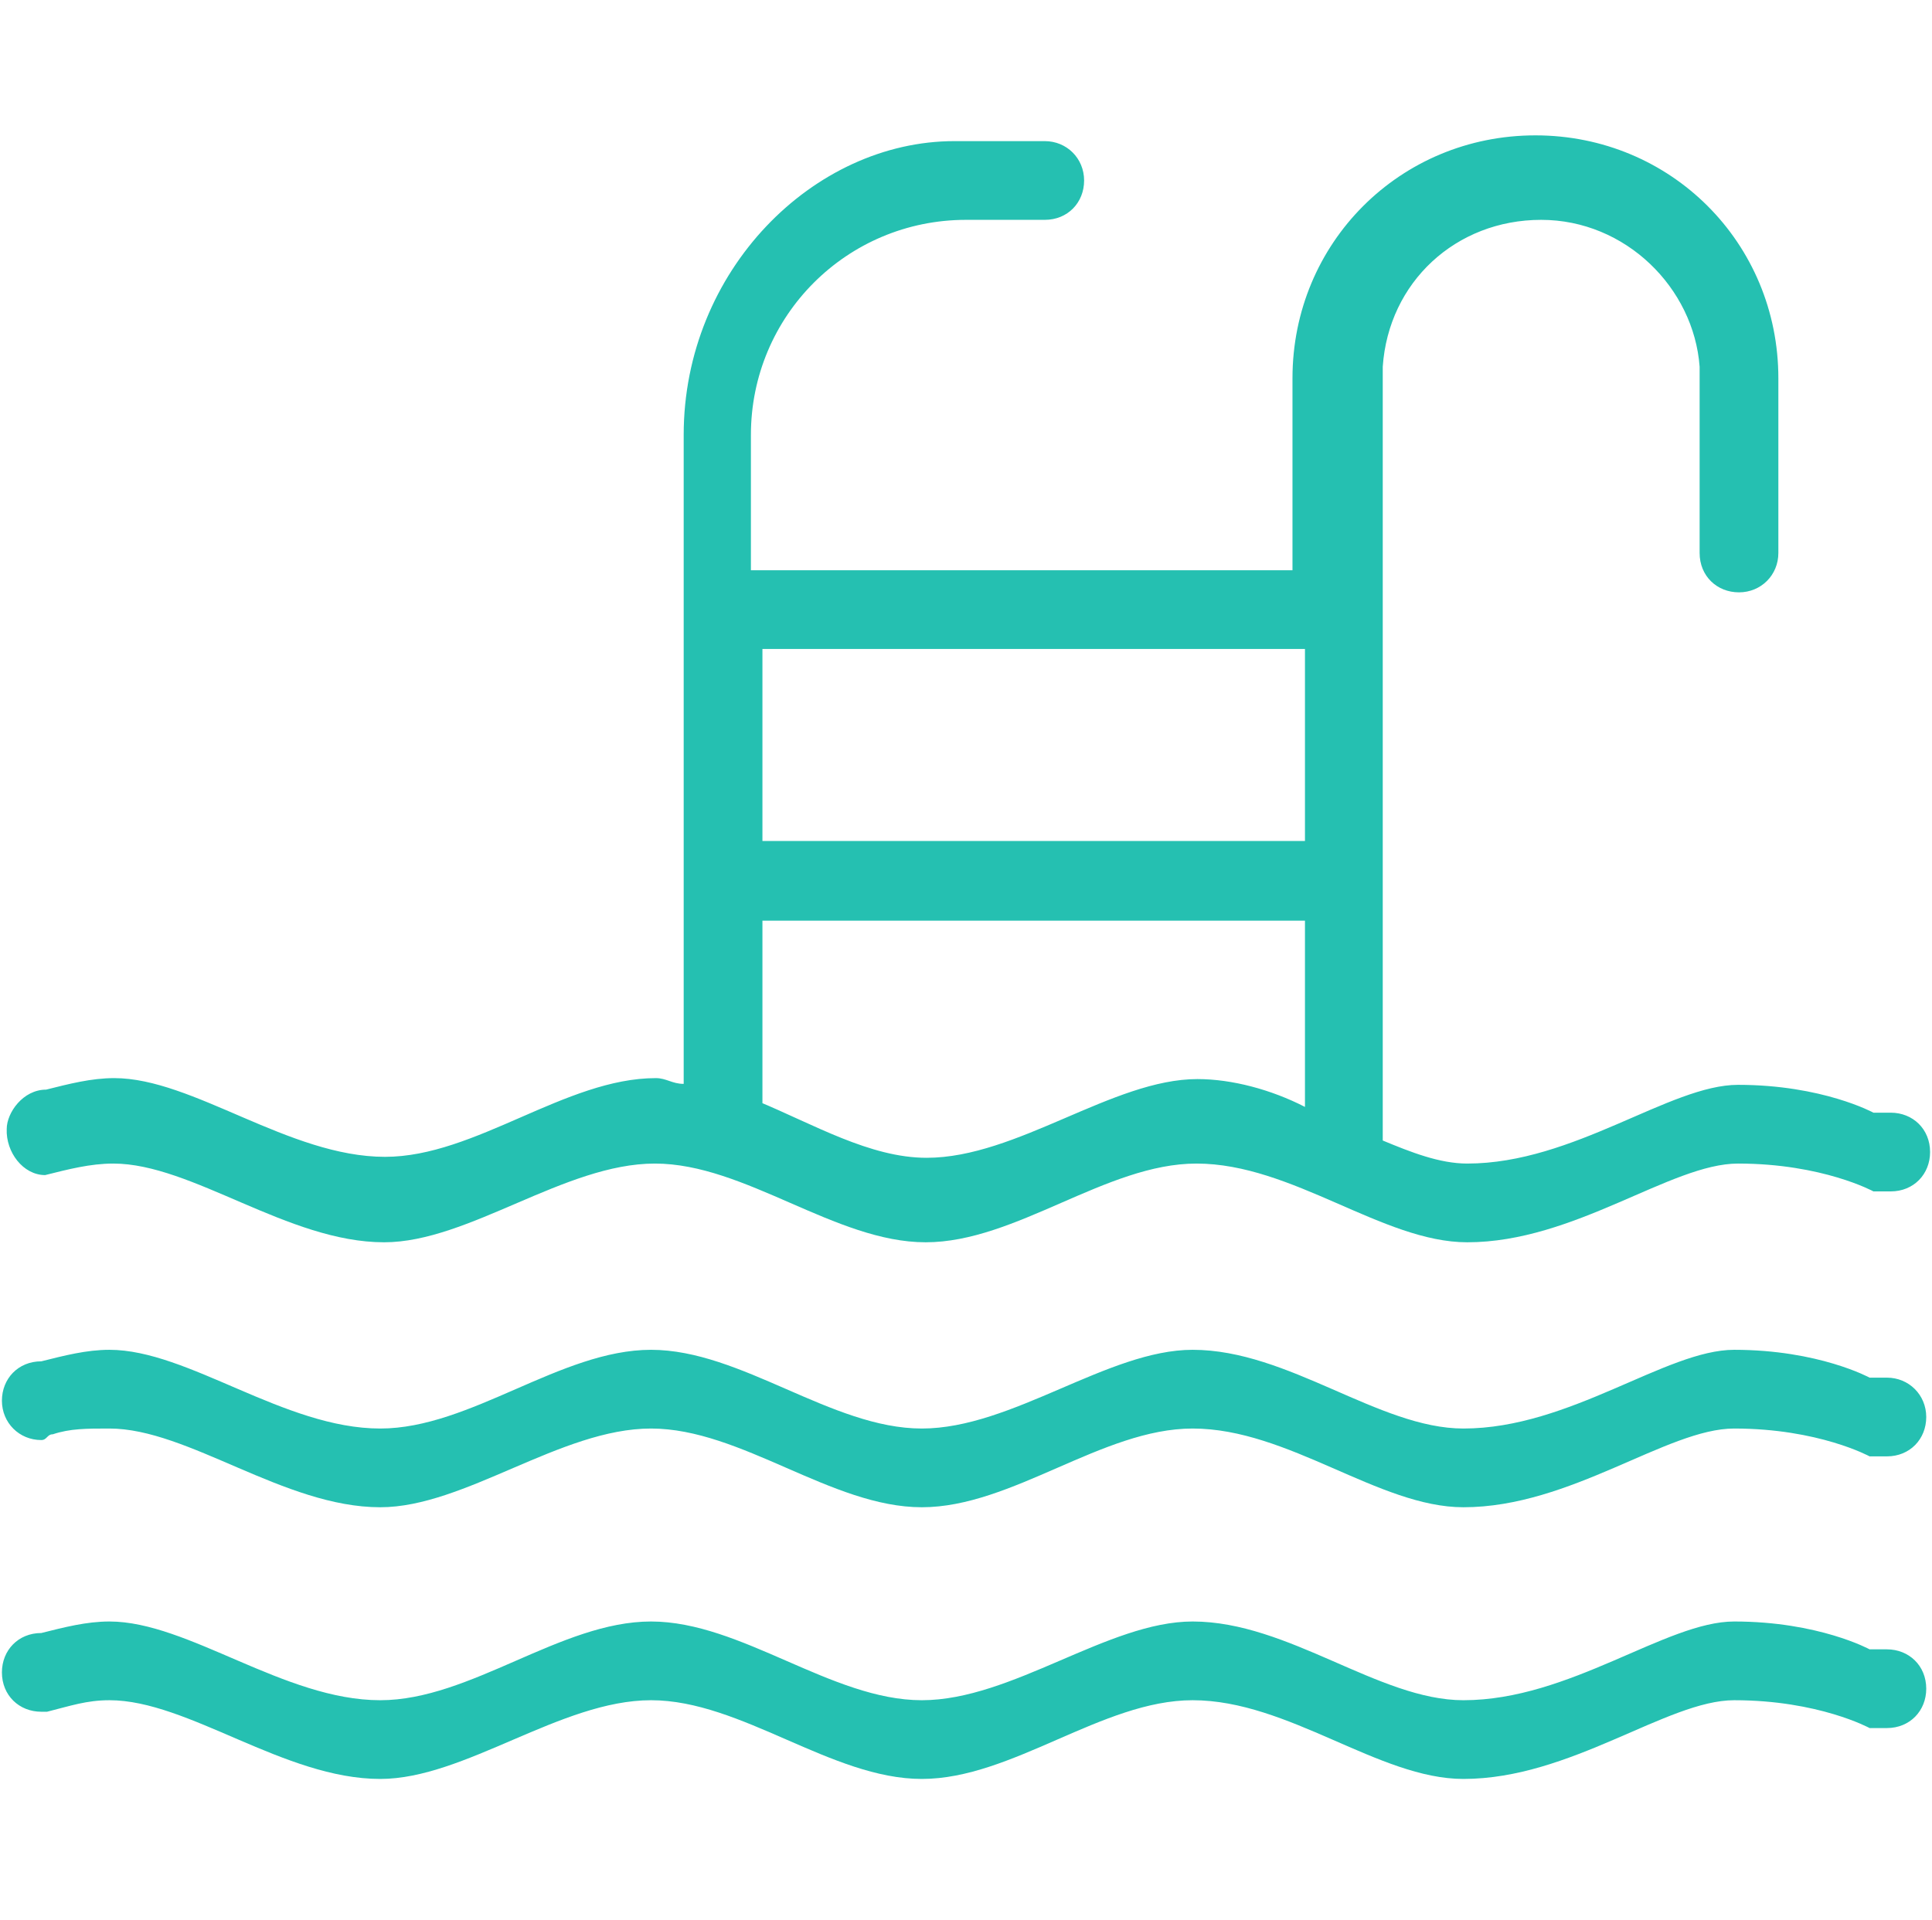<?xml version="1.0" encoding="utf-8"?>
<!-- Generator: Adobe Illustrator 19.0.0, SVG Export Plug-In . SVG Version: 6.00 Build 0)  -->
<svg version="1.1" id="图层_1" xmlns="http://www.w3.org/2000/svg" xmlns:xlink="http://www.w3.org/1999/xlink" x="0px" y="0px"
	 viewBox="1 0 201.2 200" style="enable-background:new 1 0 201.2 200;" xml:space="preserve">
<style type="text/css">
	.st0{fill:#25C0B1;}
</style>
<path class="st0" d="M197.5,143.5h-1.2h-0.6c0,0-5.3-2.9-14.1-2.9c-7.1,0-17.1,8.2-28.2,8.2c-8.8,0-18.2-8.2-28.2-8.2
	c-8.8,0-18.8,8.2-28.2,8.2s-18.8-8.2-28.2-8.2s-18.8,8.2-28.2,8.2c-10,0-20-8.2-28.2-8.2c-2.4,0-4.7,0.6-7.1,1.2
	c-2.4,0-4.1,1.8-4.1,4.1s1.8,4.1,4.1,4.1c0.6,0,0.6-0.6,1.2-0.6c1.8-0.6,3.5-0.6,5.9-0.6c8.2,0,18.2,8.2,28.2,8.2
	c8.8,0,18.8-8.2,28.2-8.2c9.4,0,18.8,8.2,28.2,8.2c9.4,0,18.8-8.2,28.2-8.2c10,0,19.4,8.2,28.2,8.2c11.2,0,21.2-8.2,28.2-8.2
	c8.8,0,14.1,2.9,14.1,2.9h1.8c2.4,0,4.1-1.8,4.1-4.1C201.6,145.3,199.8,143.5,197.5,143.5z M197.5,171.8h-1.2h-0.6
	c0,0-5.3-2.9-14.1-2.9c-7.1,0-17.1,8.2-28.2,8.2c-8.8,0-18.2-8.2-28.2-8.2c-8.8,0-18.8,8.2-28.2,8.2s-18.8-8.2-28.2-8.2
	s-18.8,8.2-28.2,8.2c-10,0-20-8.2-28.2-8.2c-2.4,0-4.7,0.6-7.1,1.2c-2.4,0-4.1,1.8-4.1,4.1c0,2.4,1.8,4.1,4.1,4.1h0.6
	c2.4-0.6,4.1-1.2,6.5-1.2c8.2,0,18.2,8.2,28.2,8.2c8.8,0,18.8-8.2,28.2-8.2s18.8,8.2,28.2,8.2s18.8-8.2,28.2-8.2
	c10,0,19.4,8.2,28.2,8.2c11.2,0,21.2-8.2,28.2-8.2c8.8,0,14.1,2.9,14.1,2.9h1.8c2.4,0,4.1-1.8,4.1-4.1
	C201.6,173.5,199.8,171.8,197.5,171.8z M5.7,122.4C5.7,122.4,6.3,121.8,5.7,122.4c2.4-0.6,4.7-1.2,7.1-1.2c8.2,0,18.2,8.2,28.2,8.2
	c8.8,0,18.8-8.2,28.2-8.2s18.8,8.2,28.2,8.2c9.4,0,18.8-8.2,28.2-8.2c10,0,19.4,8.2,28.2,8.2c11.2,0,21.2-8.2,28.2-8.2
	c8.8,0,14.1,2.9,14.1,2.9h1.8c2.4,0,4.1-1.8,4.1-4.1c0-2.4-1.8-4.1-4.1-4.1h-1.2h-0.6c0,0-5.3-2.9-14.1-2.9
	c-7.1,0-17.1,8.2-28.2,8.2c-2.9,0-5.9-1.2-8.8-2.4V38.2c0.6-8.8,7.6-15.3,16.5-15.3c8.8,0,15.9,7.1,16.5,15.3v19.4
	c0,2.4,1.8,4.1,4.1,4.1s4.1-1.8,4.1-4.1V39.4c0-14.1-11.2-25.3-25.3-25.3s-25.3,11.2-25.3,25.3v20H79.2V45.3
	c0-12.4,10-22.4,22.4-22.4h8.2c2.4,0,4.1-1.8,4.1-4.1s-1.8-4.1-4.1-4.1h-9.4c-14.7,0-28.2,13.5-28.2,30.6v67.6
	c-1.2,0-1.8-0.6-2.9-0.6c-9.4,0-18.8,8.2-28.2,8.2c-10,0-20-8.2-28.2-8.2c-2.4,0-4.7,0.6-7.1,1.2c-2.4,0-4.1,2.4-4.1,4.1
	C1.6,120,3.4,122.4,5.7,122.4L5.7,122.4z M80.4,67.6h56.5v20H80.4V67.6z M80.4,115.3V95.9h56.5v19.4c-3.5-1.8-7.6-2.9-11.2-2.9
	c-8.8,0-18.8,8.2-28.2,8.2c-5.9,0-11.8-3.5-17.6-5.9C79.8,114.7,80.4,115.3,80.4,115.3z"/>
</svg>

